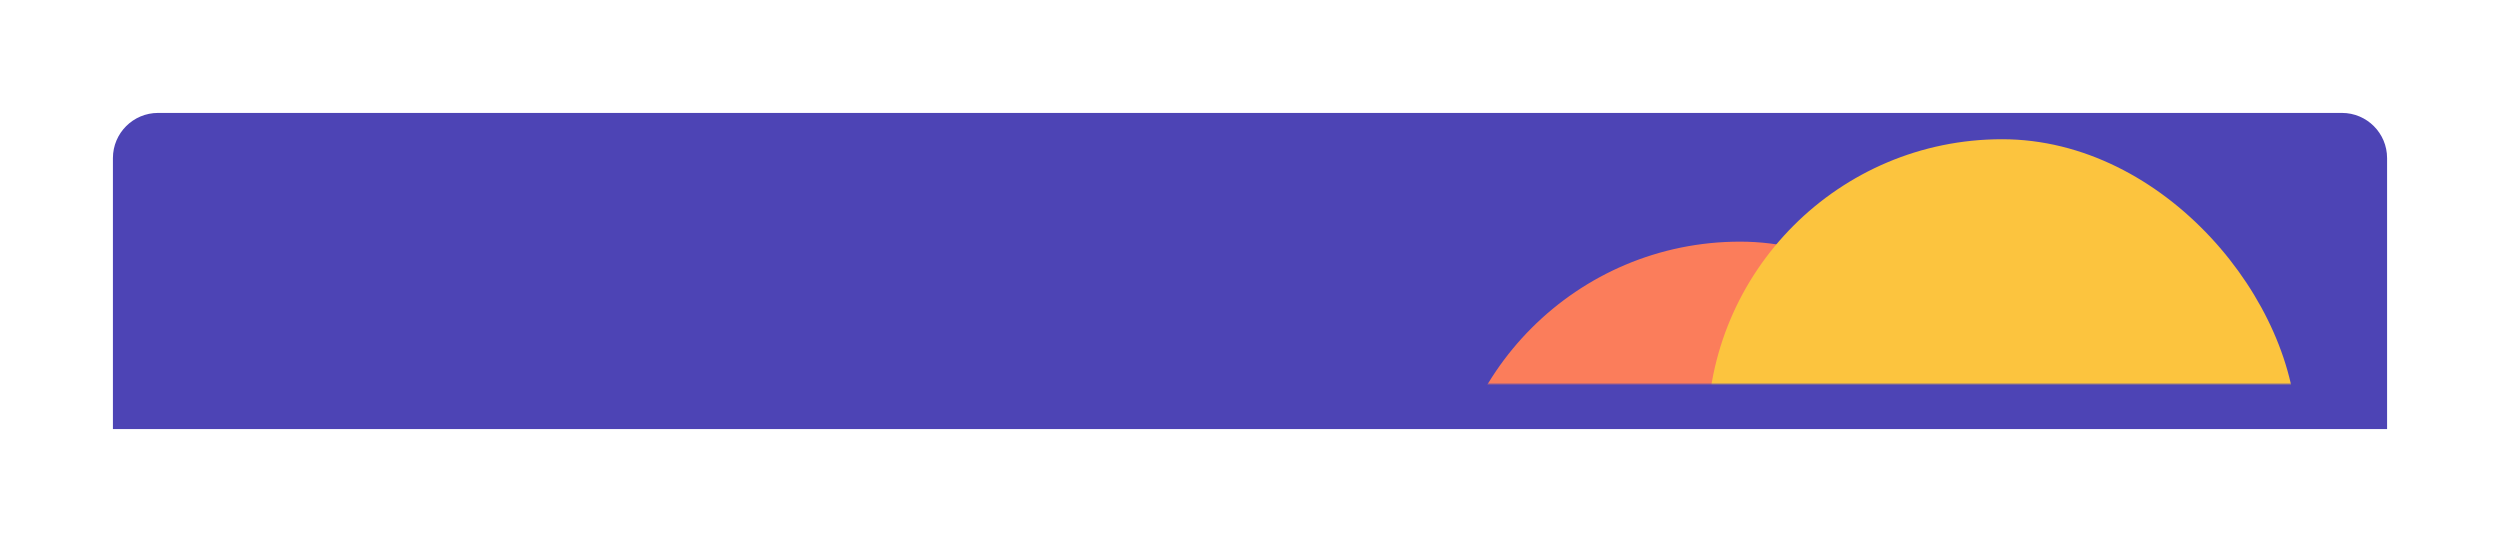 <svg width="1107" height="240" viewBox="0 0 1107 240" fill="none" xmlns="http://www.w3.org/2000/svg">
<g filter="url(#filter0_d_36_2321)">
<path d="M50 50C50 38.954 58.954 30 70 30H1037C1048.05 30 1057 38.954 1057 50V170H50V50Z" fill="#4D44B5"/>
</g>
<mask id="mask0_36_2321" style="mask-type:alpha" maskUnits="userSpaceOnUse" x="50" y="30" width="1007" height="140">
<path d="M50 50C50 38.954 58.954 30 70 30H1037C1048.05 30 1057 38.954 1057 50V170H50V50Z" fill="#428777"/>
</mask>
<g mask="url(#mask0_36_2321)">
<rect x="640" y="107" width="261" height="275.13" rx="130.5" fill="#FB7D5B"/>
<rect x="756" y="61.652" width="261" height="275.13" rx="130.5" fill="#FCC43E"/>
</g>
<defs>
<filter id="filter0_d_36_2321" x="0" y="0" width="1107" height="240" filterUnits="userSpaceOnUse" color-interpolation-filters="sRGB">
<feFlood flood-opacity="0" result="BackgroundImageFix"/>
<feColorMatrix in="SourceAlpha" type="matrix" values="0 0 0 0 0 0 0 0 0 0 0 0 0 0 0 0 0 0 127 0" result="hardAlpha"/>
<feOffset dy="20"/>
<feGaussianBlur stdDeviation="25"/>
<feColorMatrix type="matrix" values="0 0 0 0 0.749 0 0 0 0 0.082 0 0 0 0 0.424 0 0 0 0.05 0"/>
<feBlend mode="normal" in2="BackgroundImageFix" result="effect1_dropShadow_36_2321"/>
<feBlend mode="normal" in="SourceGraphic" in2="effect1_dropShadow_36_2321" result="shape"/>
</filter>
</defs>
</svg>
